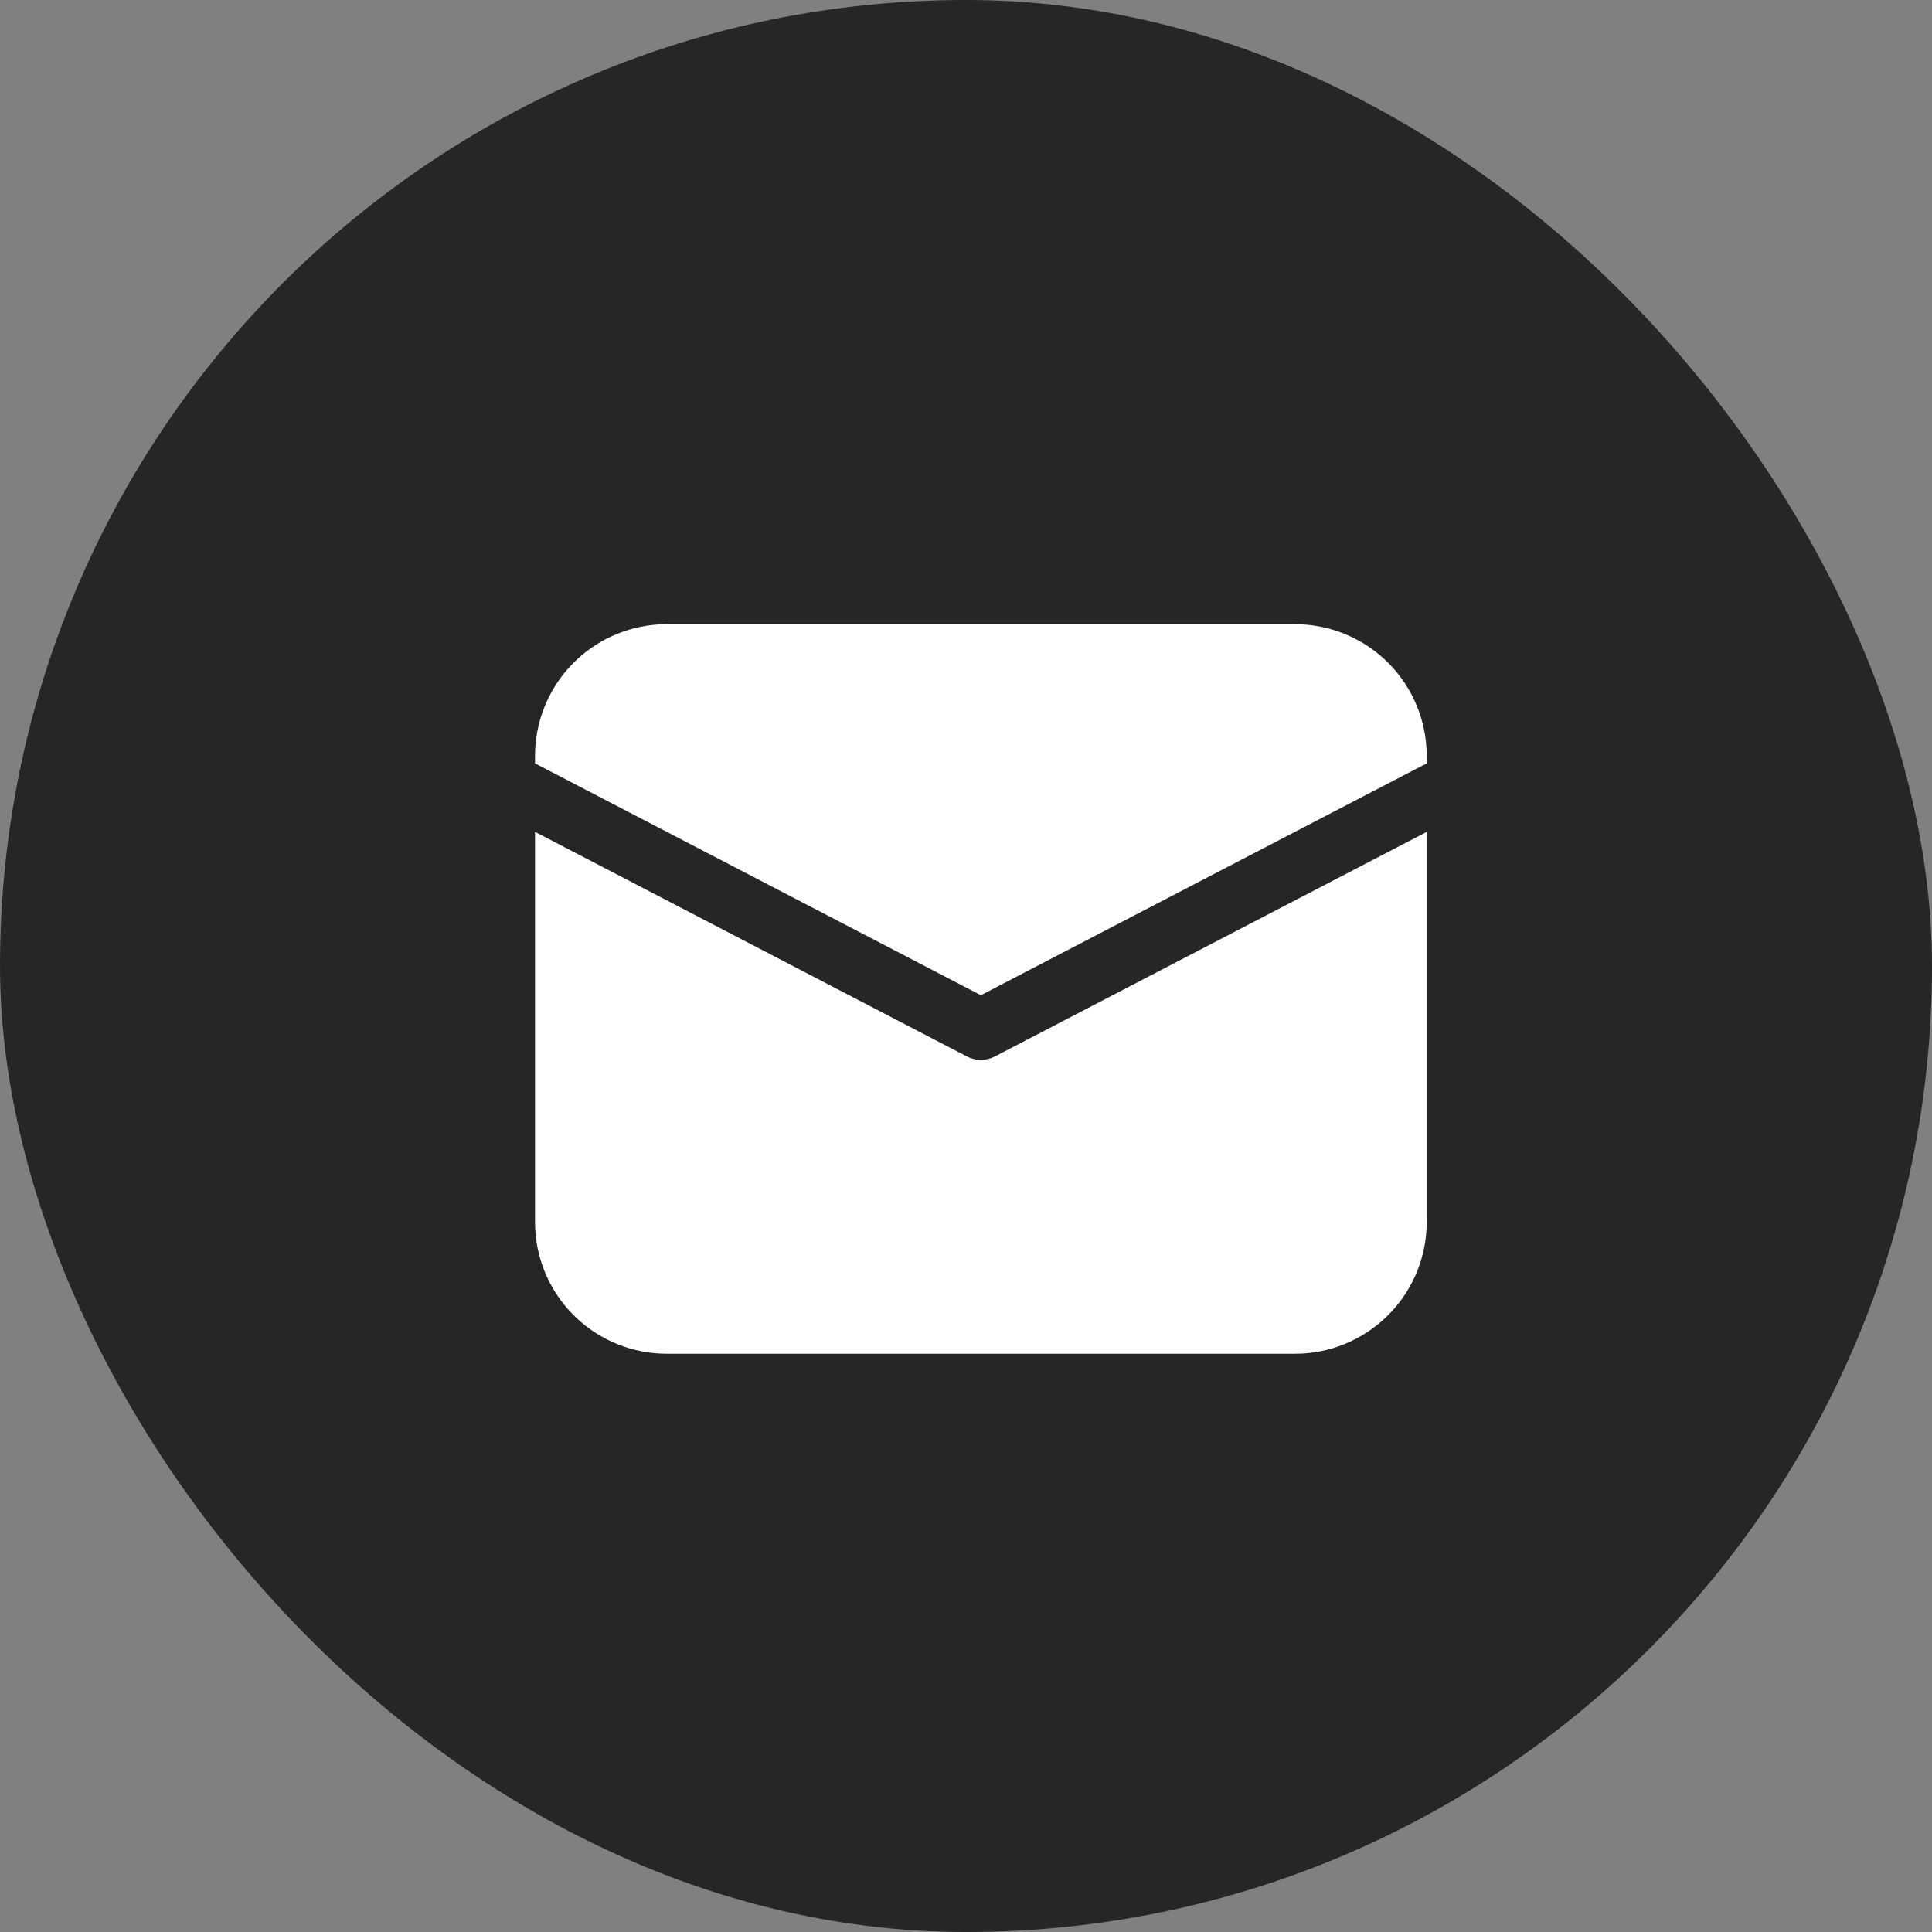<svg width="65" height="65" viewBox="0 0 65 65" fill="none" xmlns="http://www.w3.org/2000/svg">
<rect x="0" y="0" width="65" height="65" fill="#808080" stroke="none"/>
<rect width="65" height="65" rx="32.5" fill="#262626"/>
<path d="M18 27.987L32.528 35.543C32.674 35.619 32.836 35.658 33 35.658C33.164 35.658 33.326 35.619 33.472 35.543L48 27.989V41.114C48 42.246 47.567 43.335 46.789 44.158C46.012 44.98 44.949 45.474 43.819 45.539L43.568 45.545H22.432C21.3 45.545 20.211 45.112 19.388 44.335C18.565 43.558 18.071 42.495 18.007 41.364L18 41.114V27.987ZM22.432 21H43.568C44.7 21 45.789 21.433 46.612 22.21C47.435 22.988 47.929 24.051 47.993 25.181L48 25.432V25.683L33 33.483L18 25.683V25.432C18 24.3 18.433 23.211 19.21 22.388C19.988 21.565 21.051 21.071 22.181 21.007L22.432 21H43.568H22.432Z" fill="white"/>
</svg>
